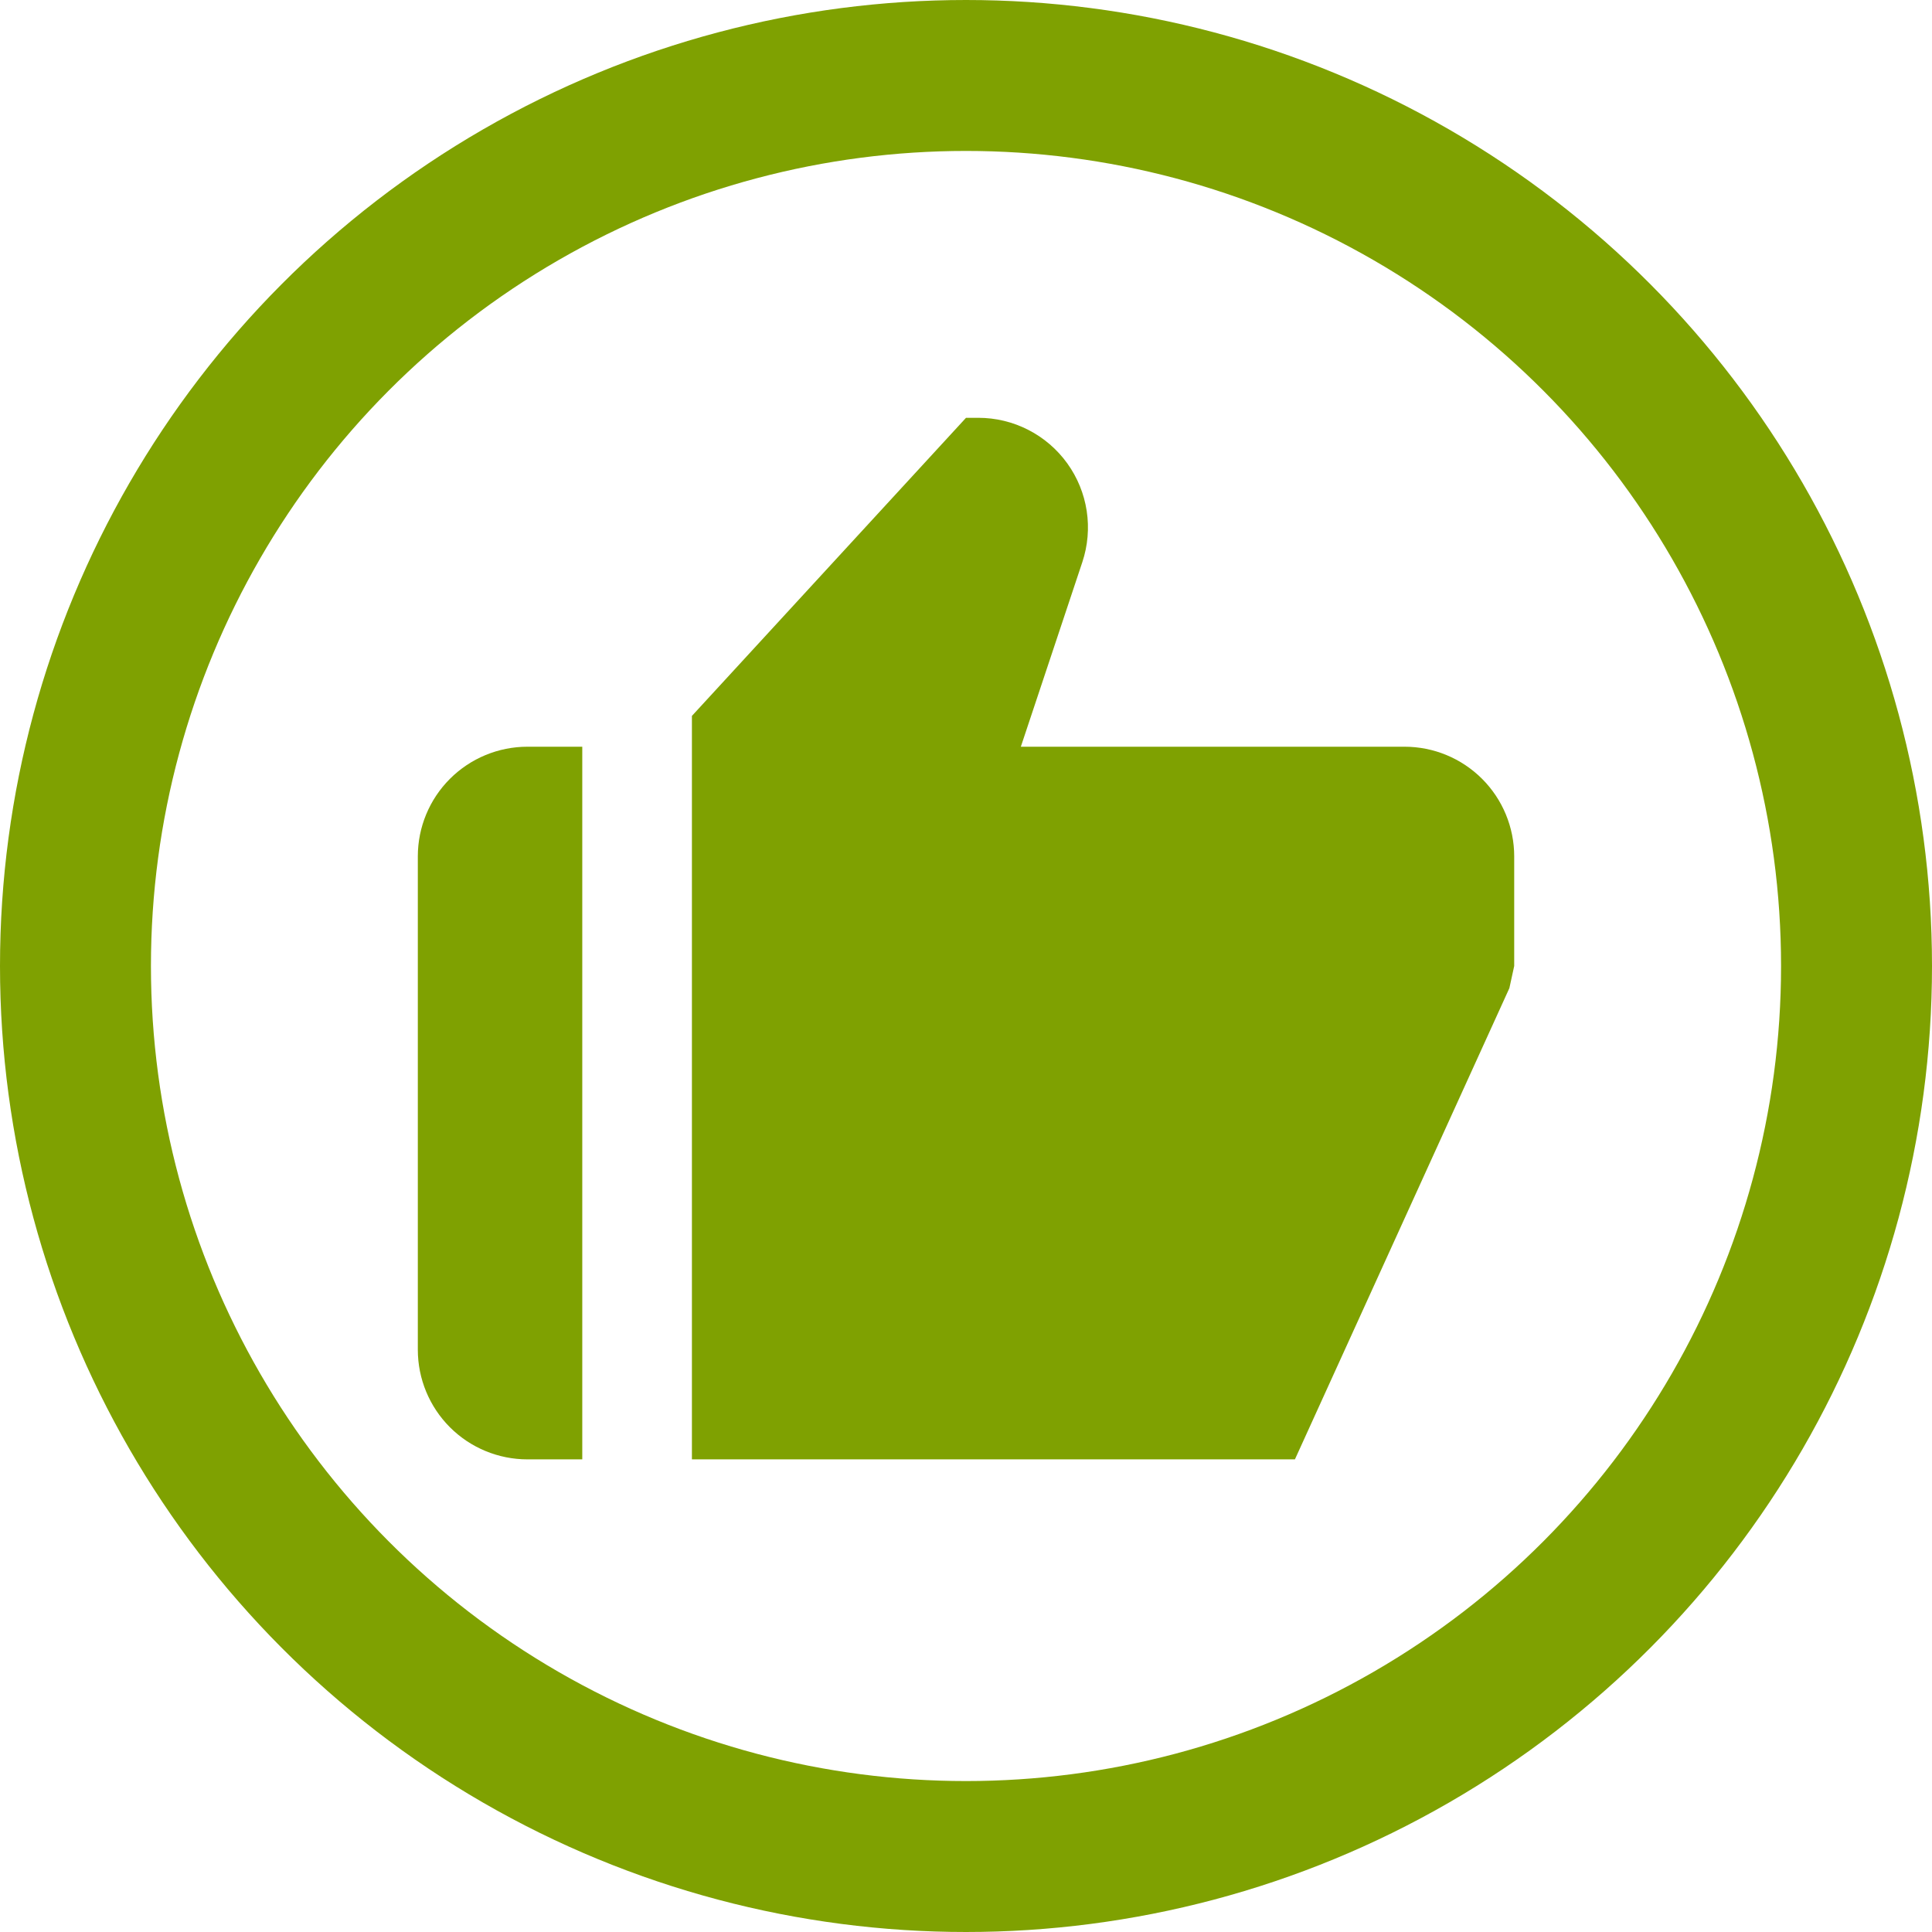 <svg width="128" height="128" viewBox="0 0 128 128" fill="none" xmlns="http://www.w3.org/2000/svg">
<path d="M34.945 96.687H38.577V49.472H34.945C33.019 49.472 31.171 50.238 29.809 51.6C28.447 52.962 27.682 54.81 27.682 56.736V89.423C27.682 91.35 28.447 93.197 29.809 94.56C31.171 95.922 33.019 96.687 34.945 96.687ZM93.056 49.472H67.633L71.708 37.24C72.071 36.148 72.17 34.986 71.997 33.849C71.823 32.711 71.382 31.631 70.709 30.698C70.036 29.764 69.151 29.004 68.127 28.48C67.103 27.955 65.969 27.681 64.818 27.681H64.001L45.841 47.431V96.687H85.792L100 65.467L100.32 64V56.736C100.32 54.81 99.554 52.962 98.192 51.6C96.83 50.238 94.982 49.472 93.056 49.472Z" fill="#7FA101"/>
<circle cx="64" cy="64" r="59" stroke="#7FA101" stroke-width="10"/>
</svg>
